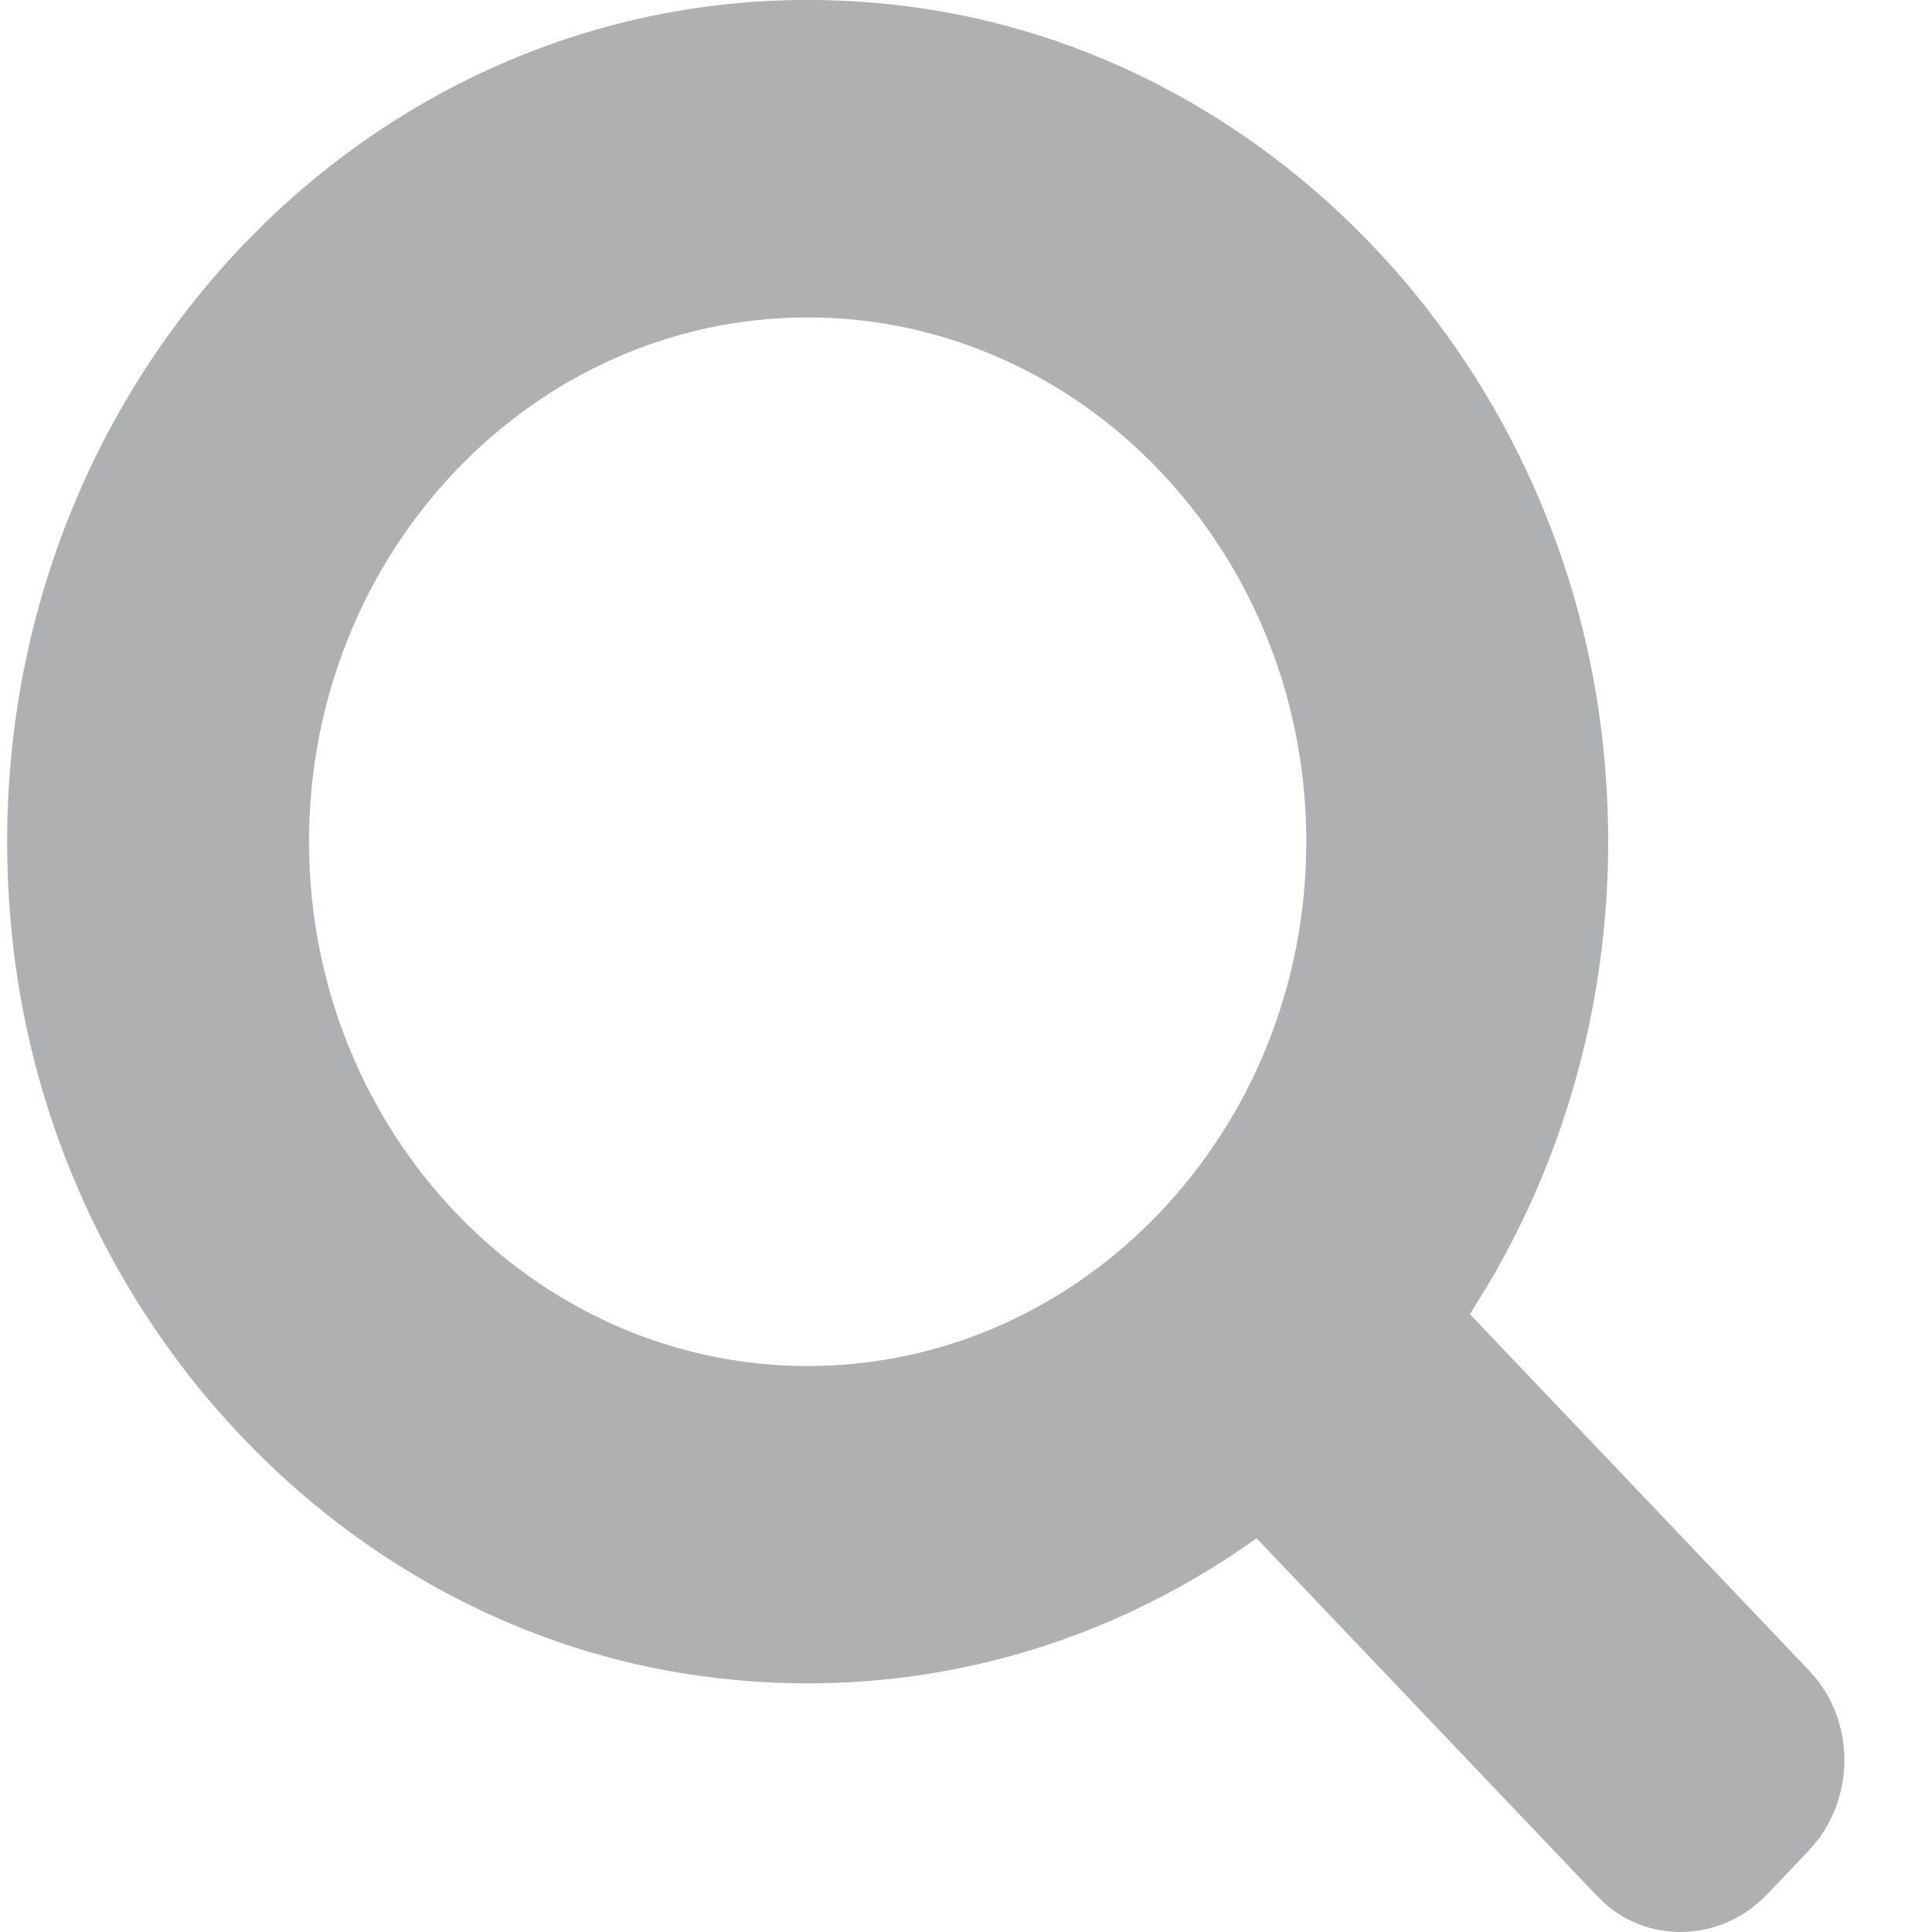 <svg id="Layer_1" width="20" height="20" viewBox="0 0 20 20" fill="none" xmlns="http://www.w3.org/2000/svg">
<path fill-rule="evenodd" clip-rule="evenodd" d="M0.141 9.835C-0.536 4.146 4.017 -0.642 9.427 0.07C13.123 0.557 16.102 3.681 16.578 7.567C16.83 9.627 16.395 11.638 15.389 13.326L15.216 13.604L18.717 17.282L18.81 17.389C19.188 17.87 19.185 18.567 18.815 19.051L18.723 19.159L18.295 19.608C17.831 20.096 17.094 20.128 16.615 19.706L16.516 19.609L13.008 15.924C11.352 17.109 9.337 17.633 7.268 17.352C3.574 16.852 0.605 13.72 0.141 9.835ZM8.361 3.286C5.516 3.286 3.199 5.721 3.199 8.713C3.199 11.706 5.516 14.141 8.361 14.141C11.207 14.141 13.523 11.706 13.523 8.713C13.523 5.721 11.207 3.286 8.361 3.286Z" fill="#AFB0B1"/>
</svg>
